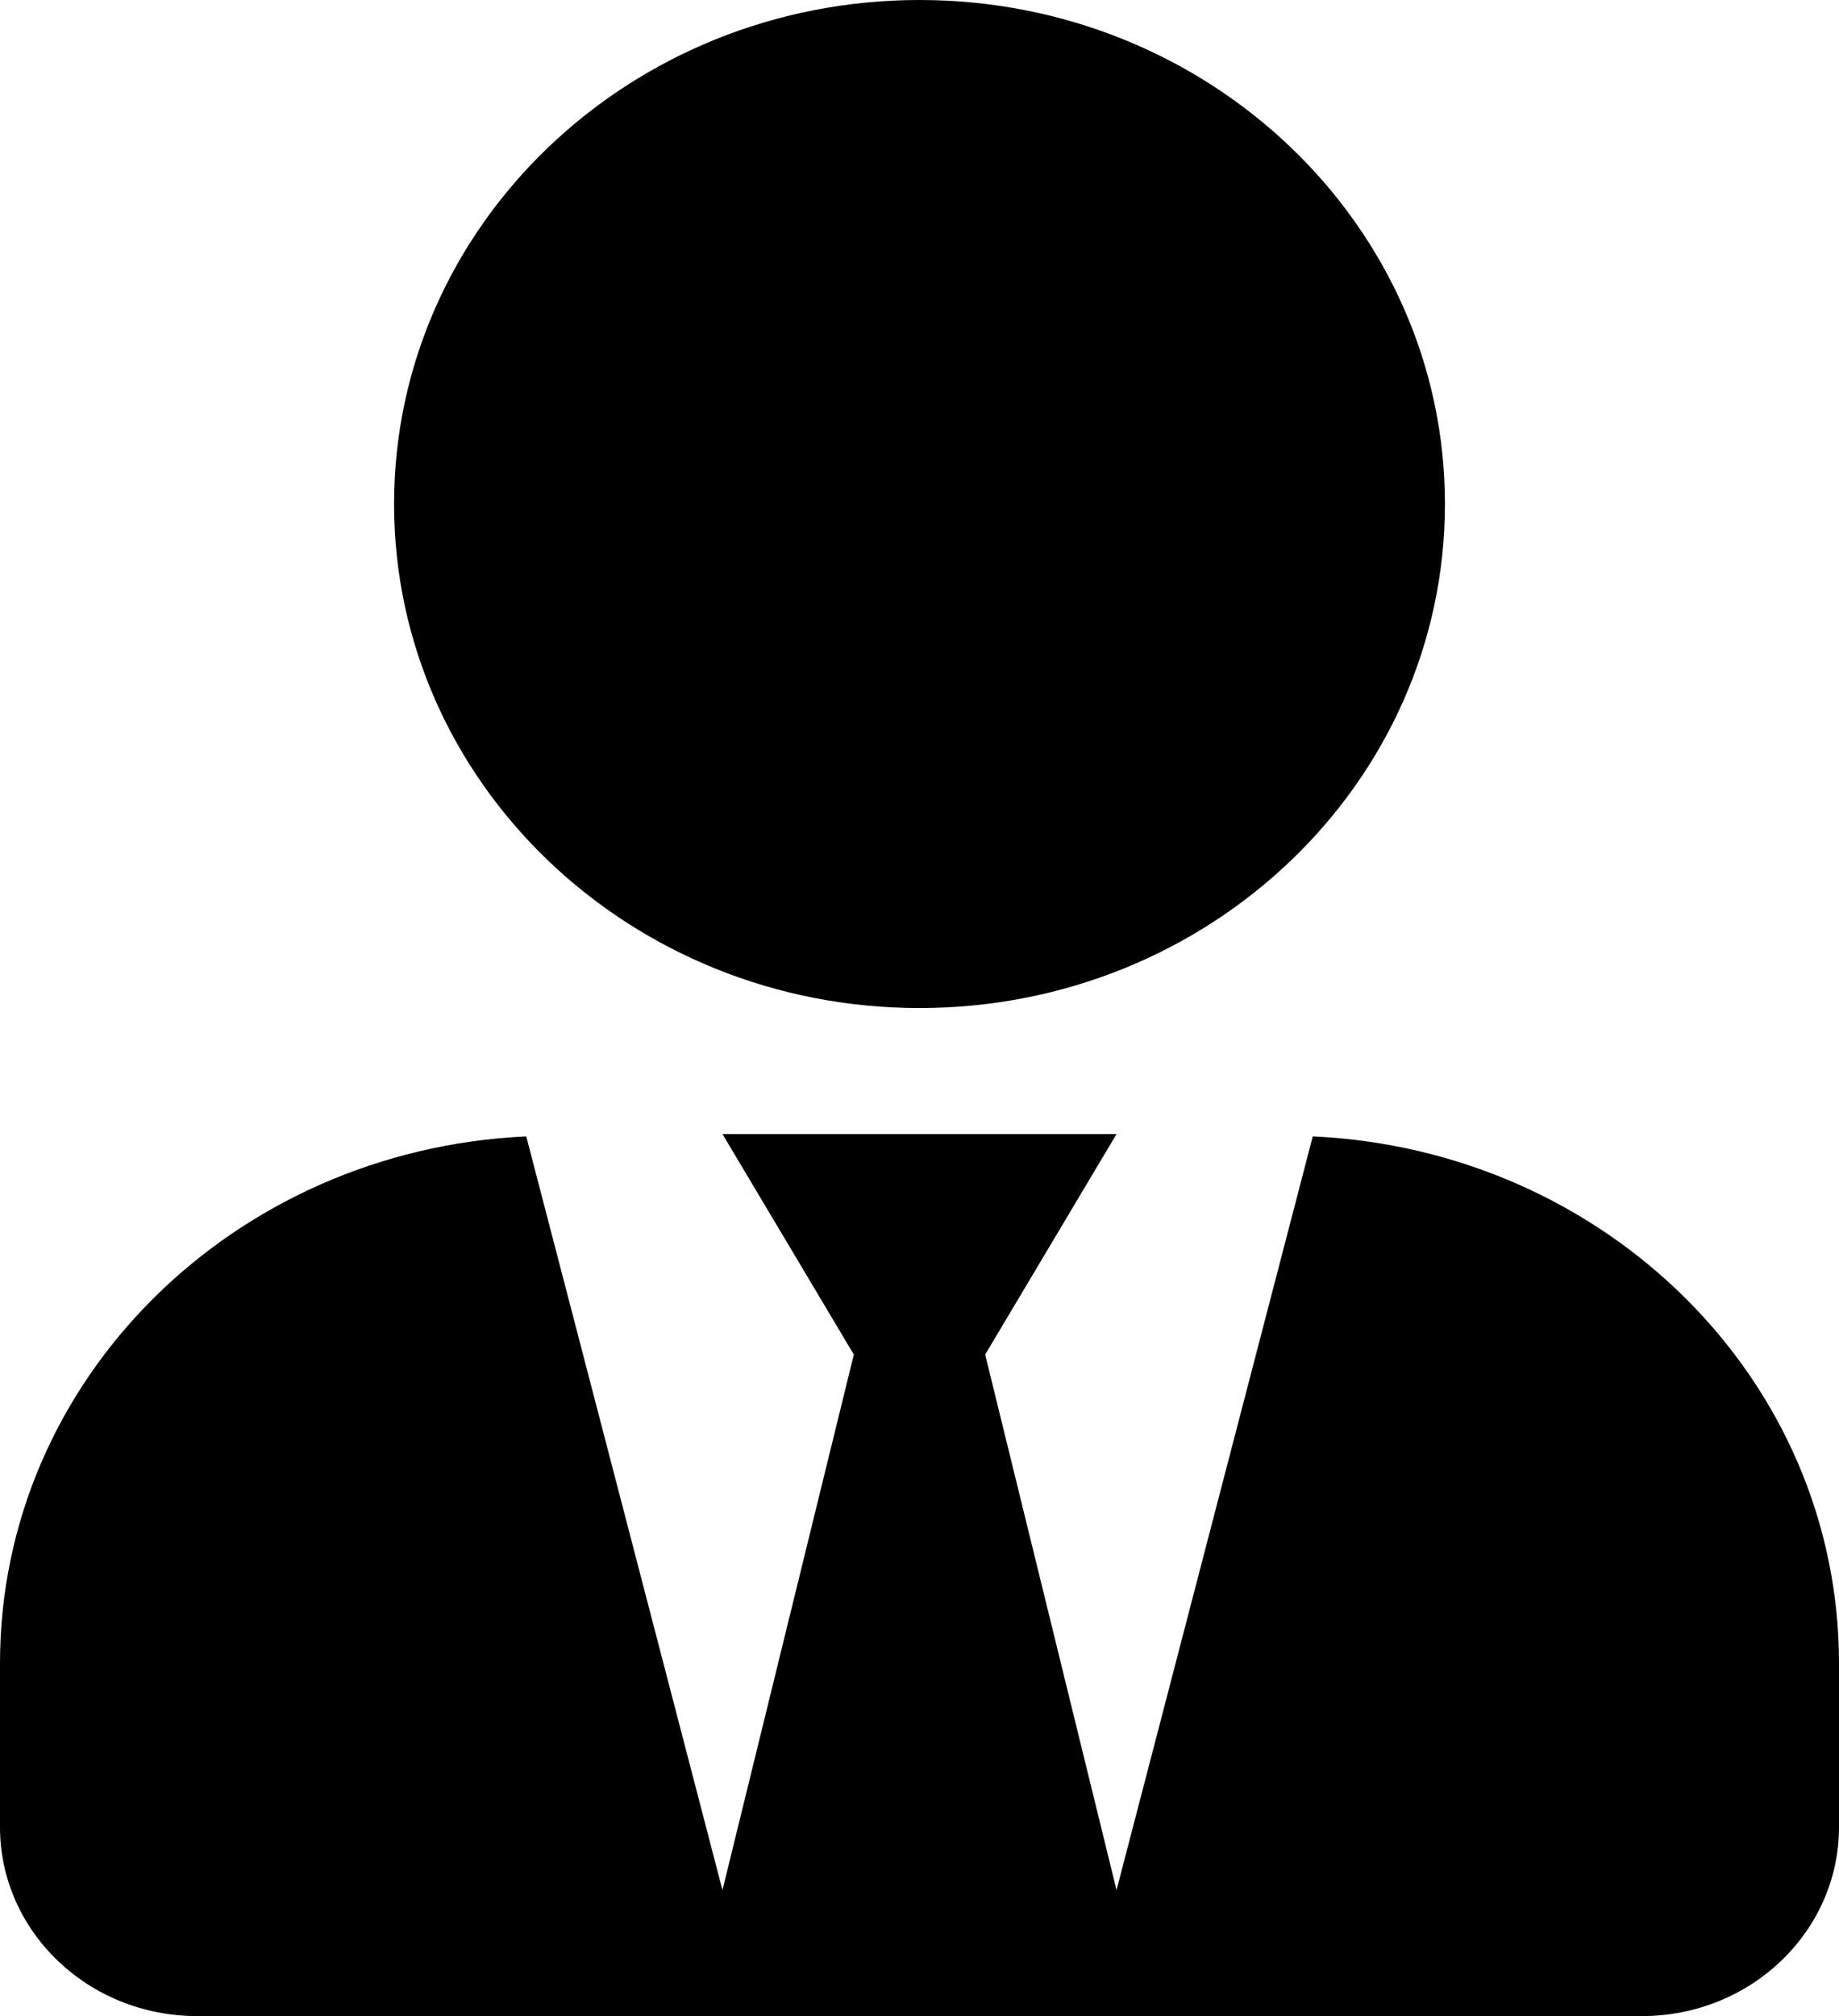 <svg width="177" height="194" viewBox="0 0 177 194" fill="none" xmlns="http://www.w3.org/2000/svg">
<g id="fa-solid:user-tie" clip-path="url(#clip0_11_81)">
<path id="Vector" d="M88.5 97C116.433 97 139.071 75.289 139.071 48.5C139.071 21.711 116.433 0 88.5 0C60.567 0 37.929 21.711 37.929 48.5C37.929 75.289 60.567 97 88.5 97ZM126.35 109.352L107.464 181.875L94.821 130.344L107.464 109.125H69.536L82.179 130.344L69.536 181.875L50.65 109.352C22.481 110.641 0 132.731 0 160.05V175.812C0 185.854 8.494 194 18.964 194H158.036C168.506 194 177 185.854 177 175.812V160.05C177 132.731 154.519 110.641 126.35 109.352Z" fill="black"/>
</g>
<defs>
<clipPath id="clip0_11_81">
<rect width="177" height="194" fill="white"/>
</clipPath>
</defs>
</svg>
